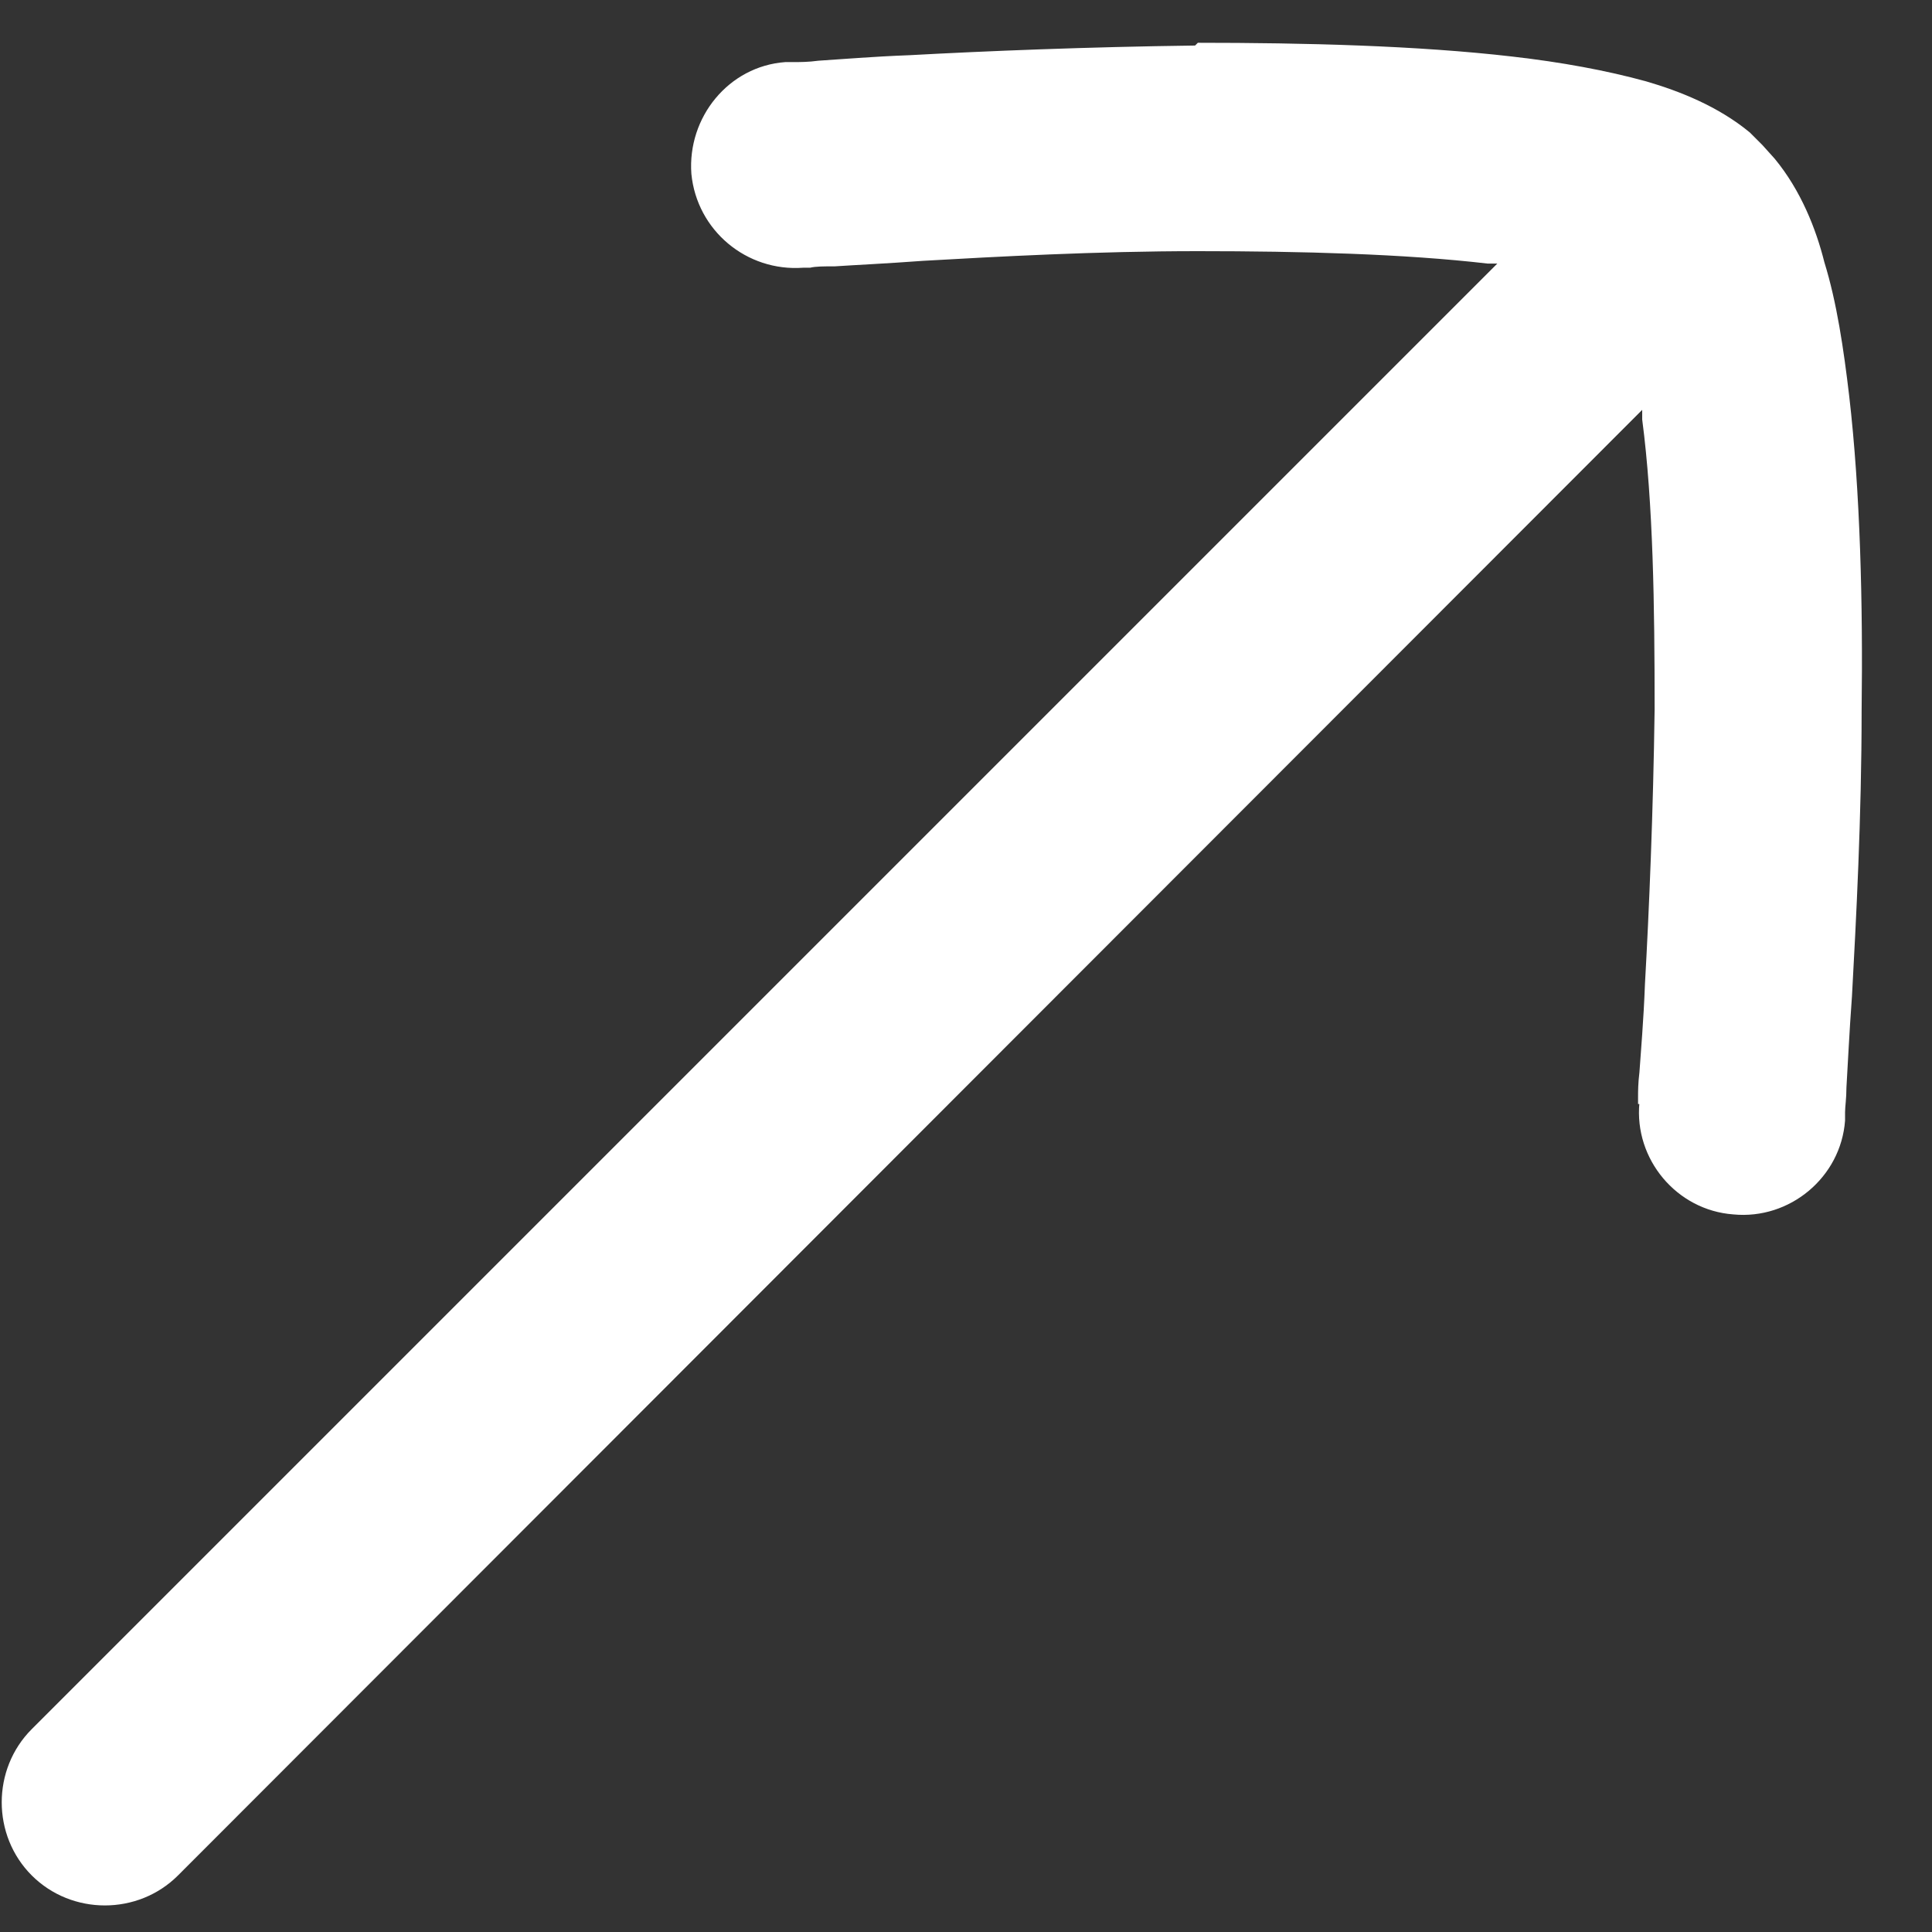 <?xml version="1.0" encoding="UTF-8"?>
<svg id="Layer_1" xmlns="http://www.w3.org/2000/svg" version="1.1" viewBox="0 0 14 14">
  <rect x="0" y="0" width="14" height="14" fill="#333333" stroke="none"/>
  <!-- Generator: Adobe Illustrator 29.5.1, SVG Export Plug-In . SVG Version: 2.1.0 Build 141)  -->
  <defs>
    <style>
      .st0 {
        fill: #fff;
      }
    </style>
  </defs>
  <path class="st0" d="M8.68.31c.77,0,1.59.02,2.28.1.35.04.68.1.97.18.24.07.52.18.75.37l.09.09.09.1c.19.23.3.51.36.75.09.29.14.63.18.97.08.69.1,1.51.09,2.28,0,.77-.04,1.52-.07,2.07-.02.27-.03.5-.04.66,0,.08-.01.14-.01.18,0,.02,0,.04,0,.05,0,0,0,.01,0,.01,0,0,0,0,0,0h0s-.05,0-.75-.06c-.69-.06-.74-.06-.75-.06h0s0,0,0-.01c0,0,0-.03,0-.04,0-.04,0-.1.01-.18.01-.15.03-.37.04-.64.03-.53.06-1.25.07-1.99,0-.75-.01-1.49-.09-2.1,0-.02,0-.04,0-.07L1.29,13.59c-.29.29-.77.29-1.06,0-.29-.29-.29-.77,0-1.06L10.85,1.91s-.04,0-.07,0c-.6-.07-1.35-.09-2.1-.09-.74,0-1.46.04-1.99.07-.27.02-.49.03-.64.04-.08,0-.14,0-.18.01-.02,0-.03,0-.04,0,0,0,0,0-.01,0h0c-.41.03-.77-.27-.81-.68-.03-.41.27-.78.68-.81h0s0,0,.01,0c.01,0,.03,0,.05,0,.04,0,.11,0,.18-.01.16-.01.39-.03.66-.04.55-.03,1.29-.06,2.07-.07ZM13.37,8.12c-.03.41-.4.72-.81.68-.41-.03-.72-.4-.68-.81l1.49.13Z"/>
</svg>